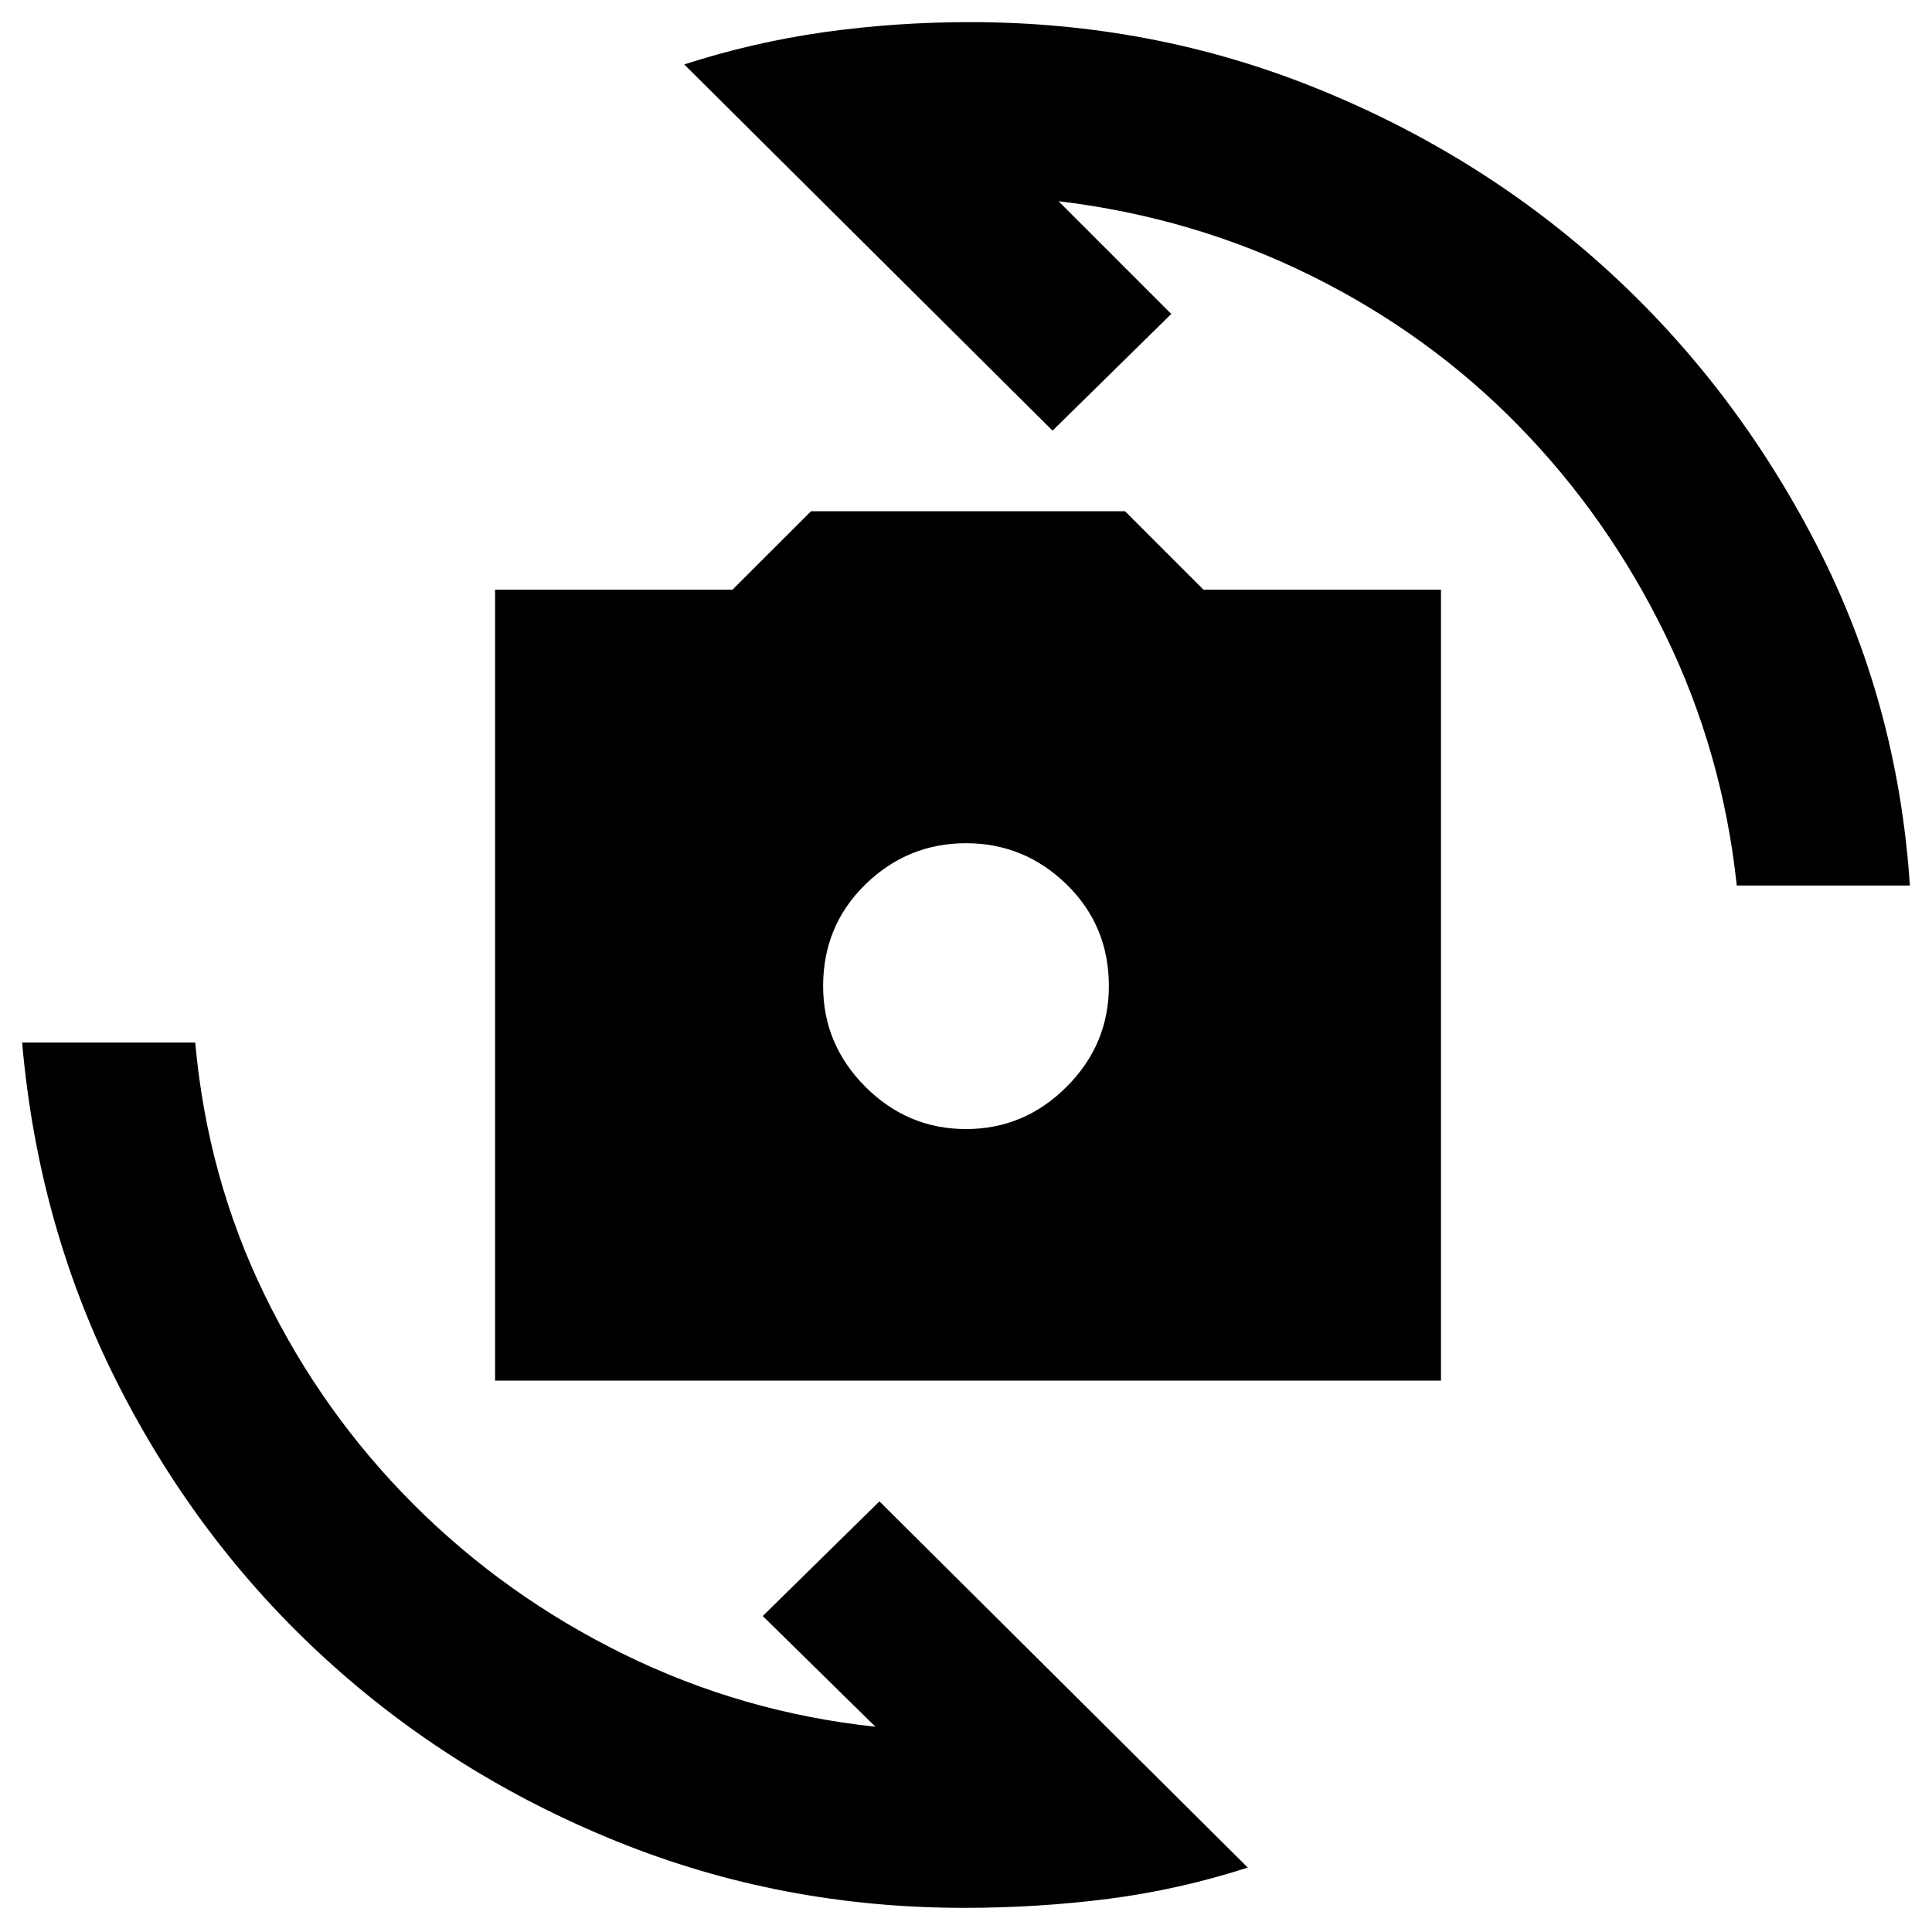 <svg xmlns="http://www.w3.org/2000/svg" height="20" width="20"><path d="M5.125 14.292V6.104H7.583L8.396 5.292H11.646L12.458 6.104H14.917V14.292ZM10 11.688Q10.604 11.688 11.042 11.25Q11.479 10.812 11.479 10.208Q11.479 9.583 11.042 9.156Q10.604 8.729 10 8.729Q9.396 8.729 8.958 9.156Q8.521 9.583 8.521 10.208Q8.521 10.812 8.958 11.25Q9.396 11.688 10 11.688ZM7.083 0.667Q7.792 0.438 8.531 0.333Q9.271 0.229 10.042 0.229Q11.938 0.229 13.635 0.917Q15.333 1.604 16.646 2.802Q17.958 4 18.802 5.635Q19.646 7.271 19.771 9.167H17.979Q17.833 7.792 17.24 6.573Q16.646 5.354 15.719 4.406Q14.792 3.458 13.573 2.854Q12.354 2.25 10.958 2.083L12.125 3.25L10.896 4.458ZM12.917 19.333Q12.208 19.562 11.479 19.656Q10.75 19.75 9.979 19.75Q8.083 19.75 6.385 19.062Q4.688 18.375 3.375 17.177Q2.062 15.979 1.229 14.344Q0.396 12.708 0.229 10.792H2.021Q2.146 12.188 2.74 13.406Q3.333 14.625 4.281 15.573Q5.229 16.521 6.458 17.125Q7.688 17.729 9.062 17.875L7.896 16.729L9.104 15.542Z"/></svg>